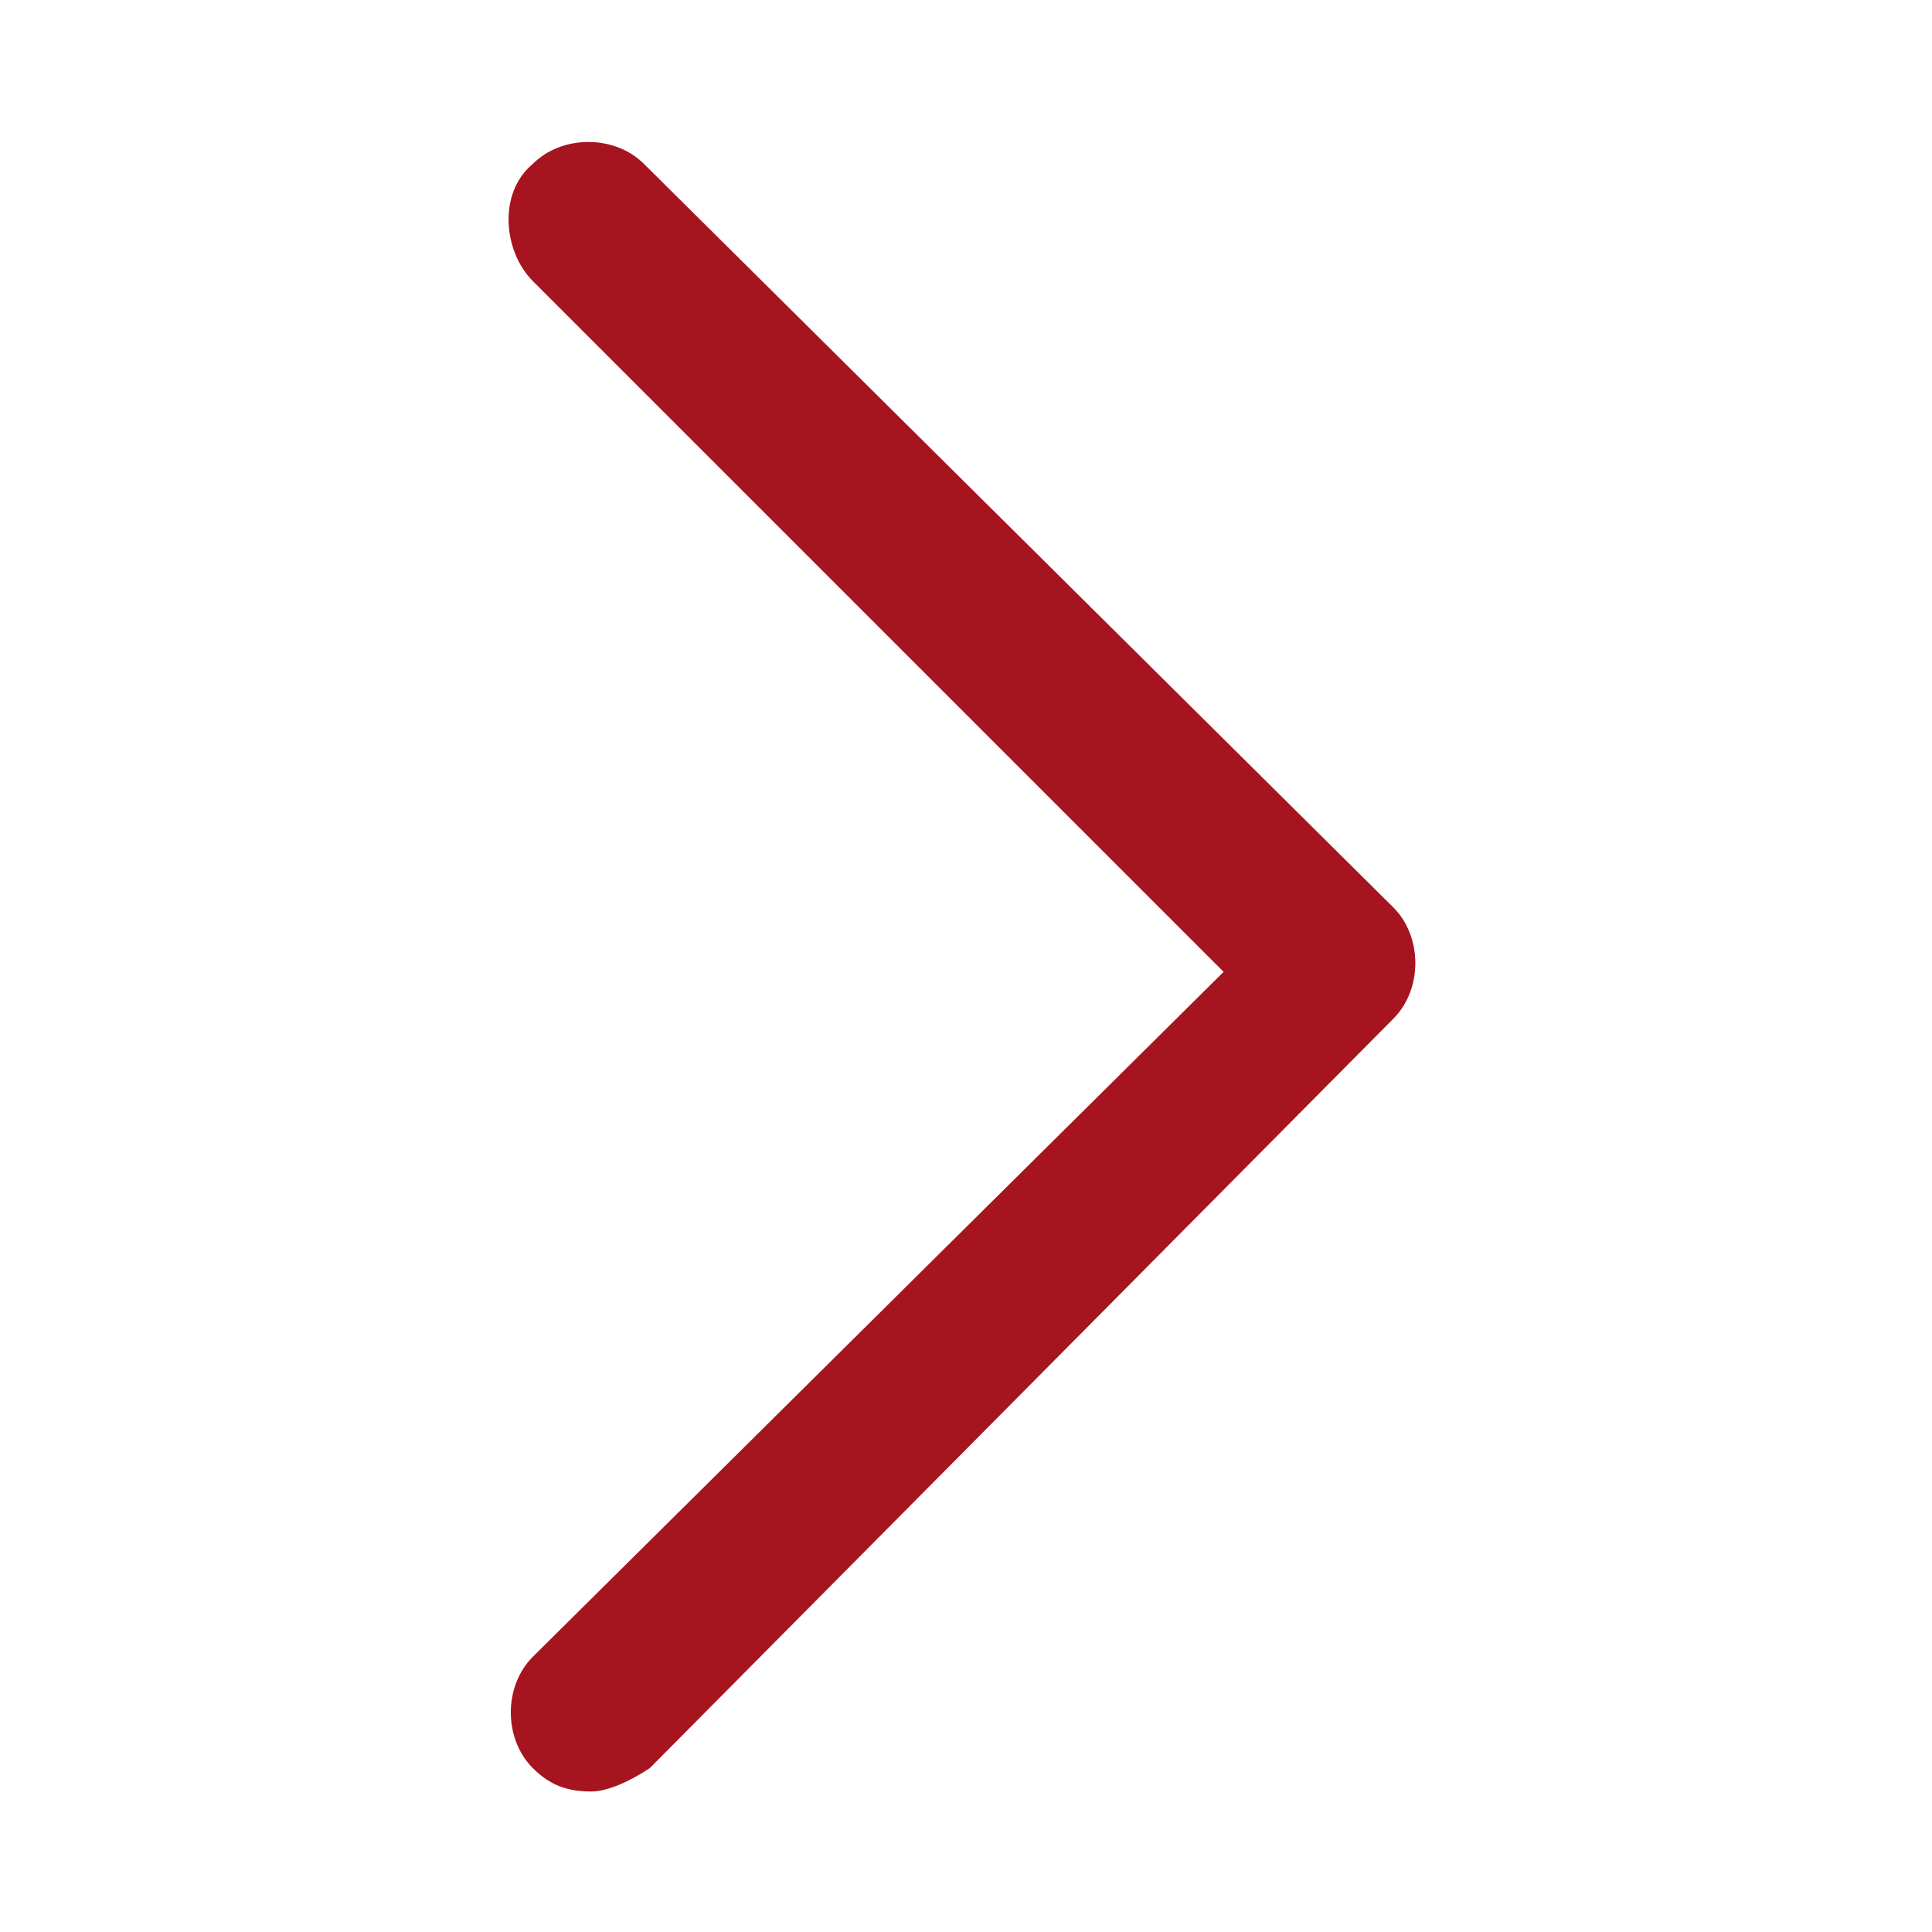 <?xml version="1.0" encoding="utf-8"?>
<!-- Generator: Adobe Illustrator 26.0.1, SVG Export Plug-In . SVG Version: 6.00 Build 0)  -->
<svg version="1.1" id="Layer_1" xmlns="http://www.w3.org/2000/svg" xmlns:xlink="http://www.w3.org/1999/xlink" x="0px" y="0px"
	 viewBox="0 0 33 33" style="enable-background:new 0 0 33 33;" xml:space="preserve">
<style type="text/css">
	.st0{fill:#A6151F;}
</style>
<g>
	<path class="st0" d="M10.1,30.6c-0.4,0-0.7-0.1-1-0.4c-0.5-0.5-0.5-1.4,0-1.9l11.8-11.7L9.1,4.8c-0.5-0.5-0.6-1.5,0-2
		c0.5-0.5,1.4-0.5,1.9,0l12.8,12.7c0.5,0.5,0.5,1.4,0,1.9L11.1,30.2C10.8,30.4,10.4,30.6,10.1,30.6z"/>
</g>
</svg>
